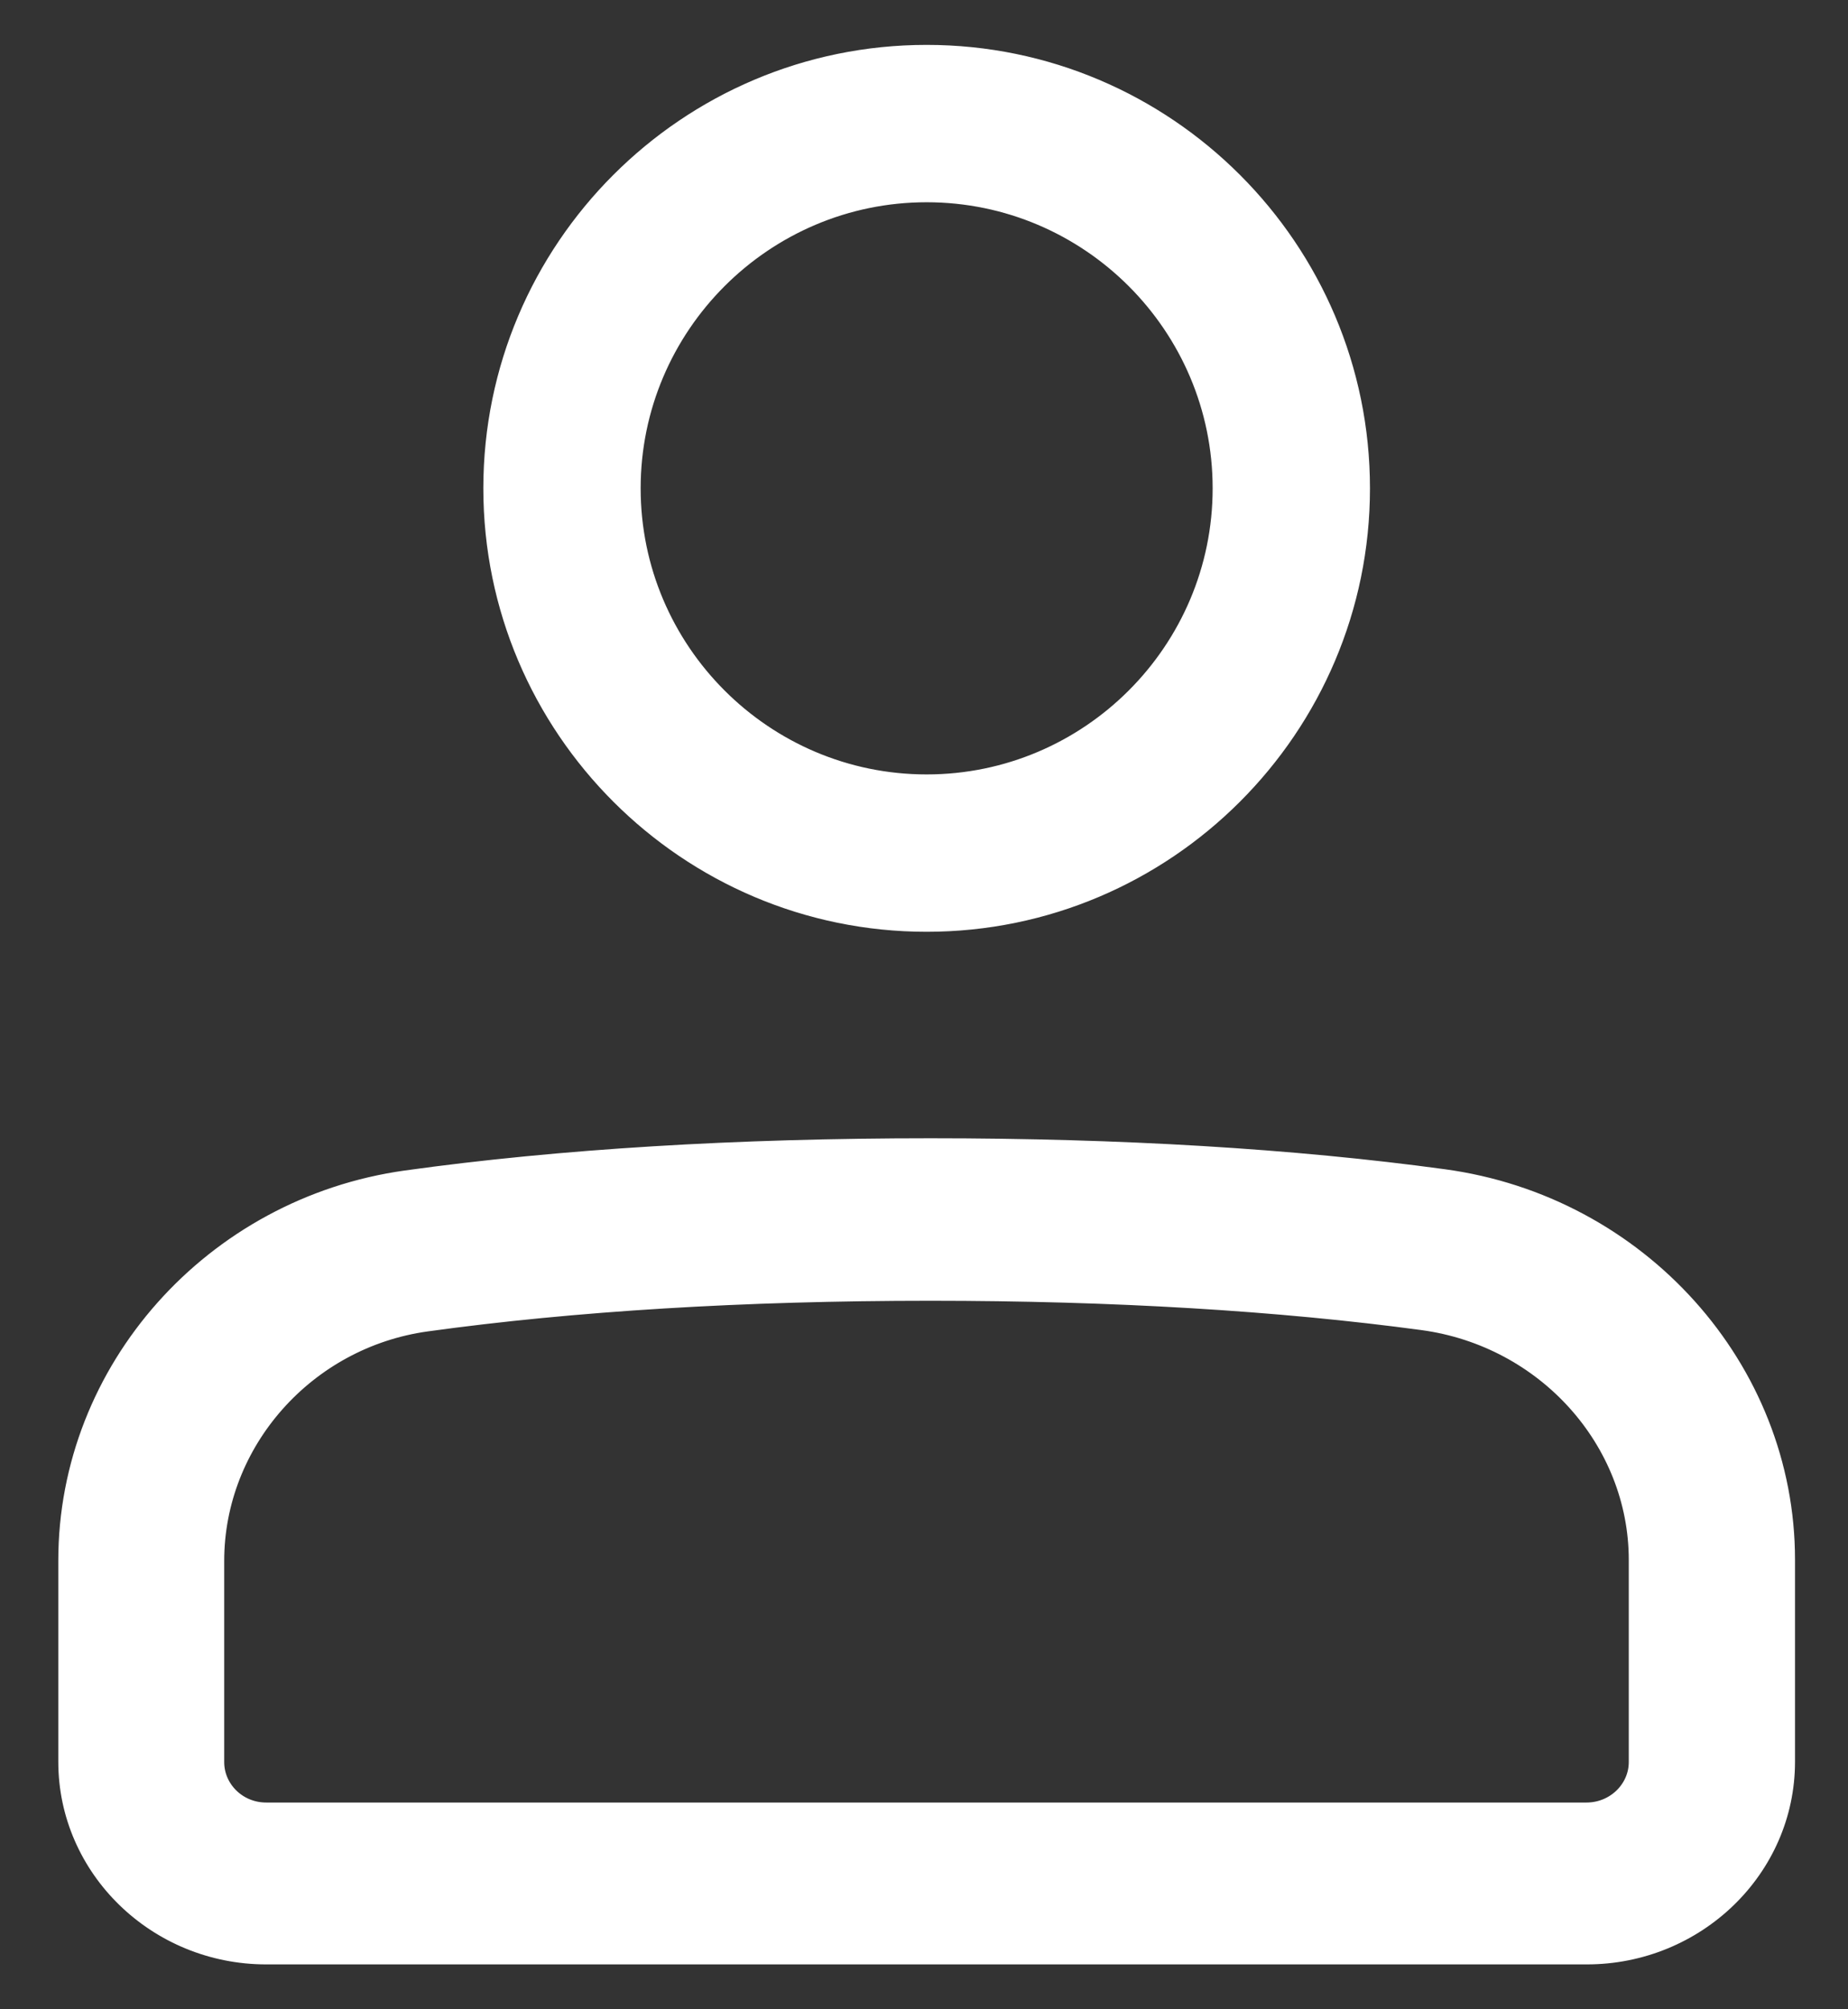 <svg width="23" height="25" viewBox="0 0 23 25" fill="none" xmlns="http://www.w3.org/2000/svg">
<rect x="0" y="0" width="23" height="25" fill="#333333" stroke="none"/>
<path d="M16.937 6.076C16.937 3.096 14.513 0.672 11.533 0.672C8.553 0.672 6.129 3.096 6.129 6.076C6.129 9.056 8.556 11.48 11.533 11.48C14.51 11.48 16.937 9.056 16.937 6.076ZM7.86 6.076C7.86 4.052 9.509 2.403 11.533 2.403C13.557 2.403 15.206 4.052 15.206 6.076C15.206 8.1 13.557 9.749 11.533 9.749C9.509 9.749 7.86 8.1 7.86 6.076Z" fill="white" stroke="white" stroke-width="0.227"/>
<path d="M5.054 14.676L5.054 14.676C2.651 15.012 0.839 17.044 0.839 19.417V21.92C0.839 23.248 1.952 24.328 3.313 24.328H19.749C21.11 24.328 22.227 23.252 22.227 21.92V19.406C22.227 17.028 20.394 14.988 17.964 14.66C16.092 14.405 13.948 14.276 11.583 14.276C9.17 14.276 6.974 14.409 5.054 14.676ZM5.31 16.453L5.31 16.453C7.141 16.2 9.251 16.071 11.579 16.071C13.86 16.071 15.921 16.196 17.708 16.437C19.238 16.645 20.385 17.925 20.385 19.41V21.924C20.385 22.26 20.101 22.541 19.745 22.541H3.313C2.958 22.541 2.677 22.261 2.677 21.924V19.421C2.677 17.939 3.81 16.66 5.31 16.453Z" fill="white" stroke="white" stroke-width="0.227"/>
</svg>
